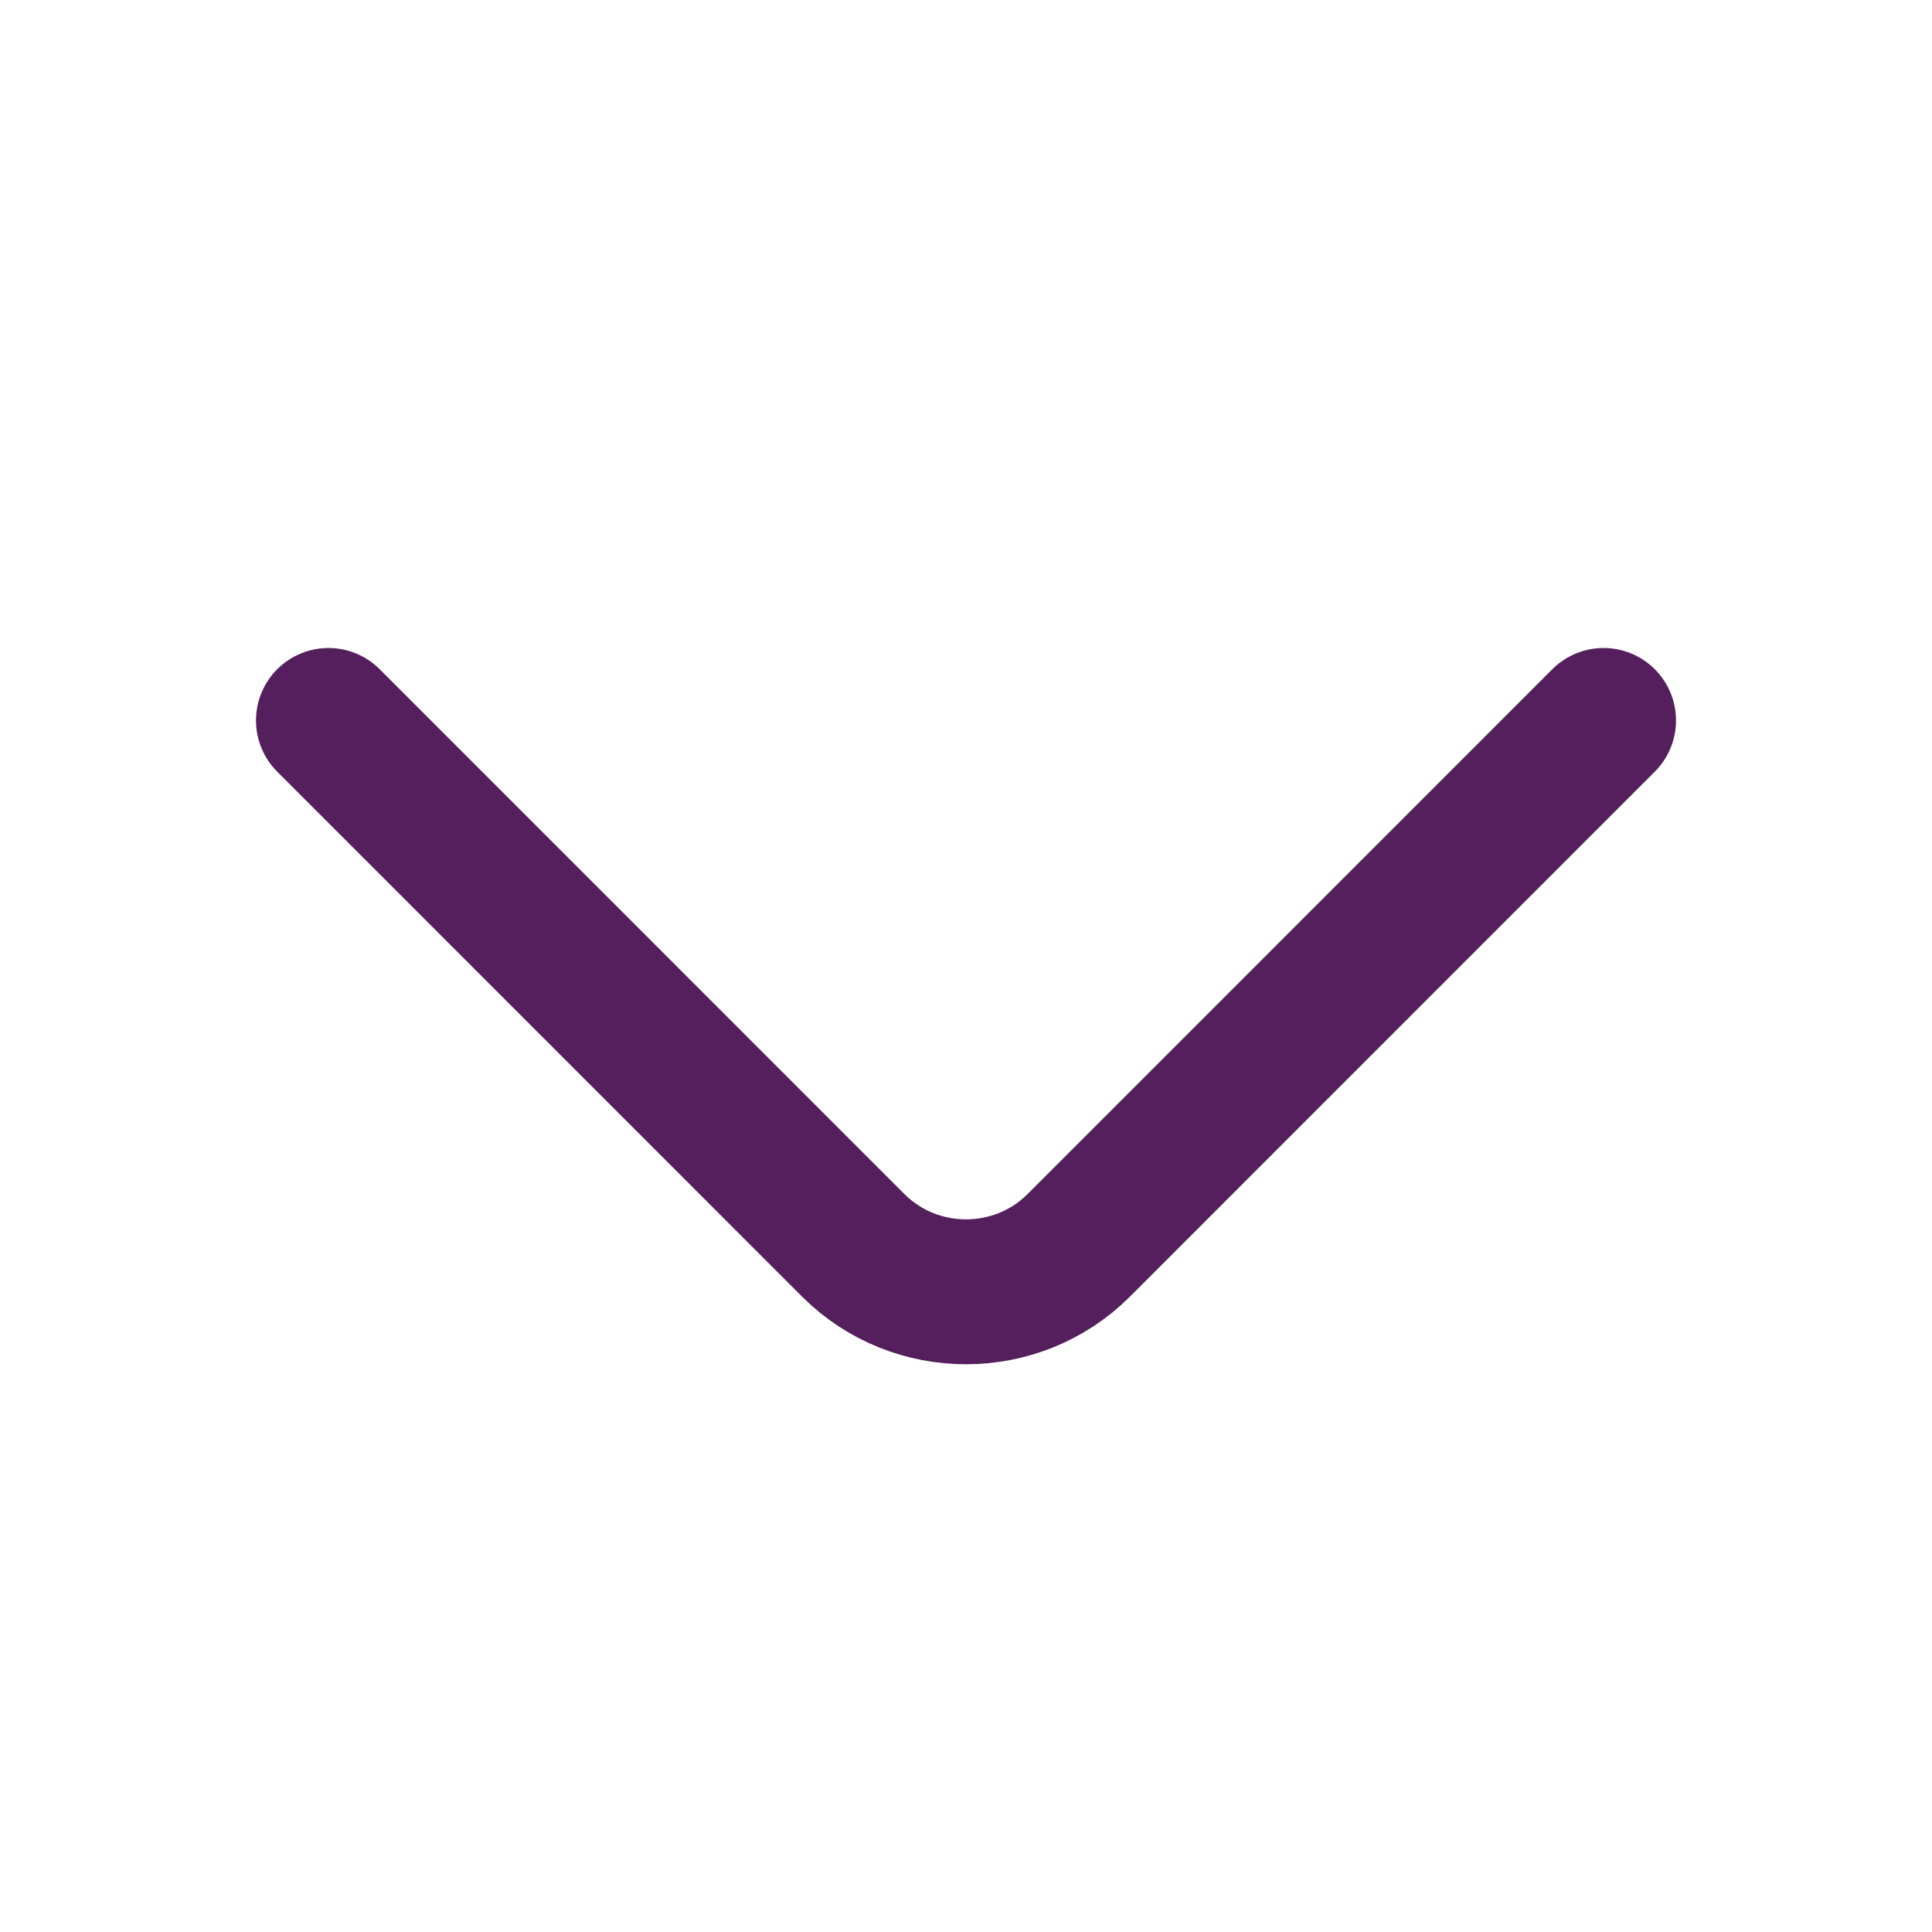 <svg width="20" height="20" viewBox="0 0 20 20" fill="none" xmlns="http://www.w3.org/2000/svg">
<path d="M16.6 7.458L11.167 12.892C10.525 13.533 9.475 13.533 8.833 12.892L3.4 7.458" stroke="#541F5C" stroke-width="1.5" stroke-miterlimit="10" stroke-linecap="round" stroke-linejoin="round"/>
</svg>
